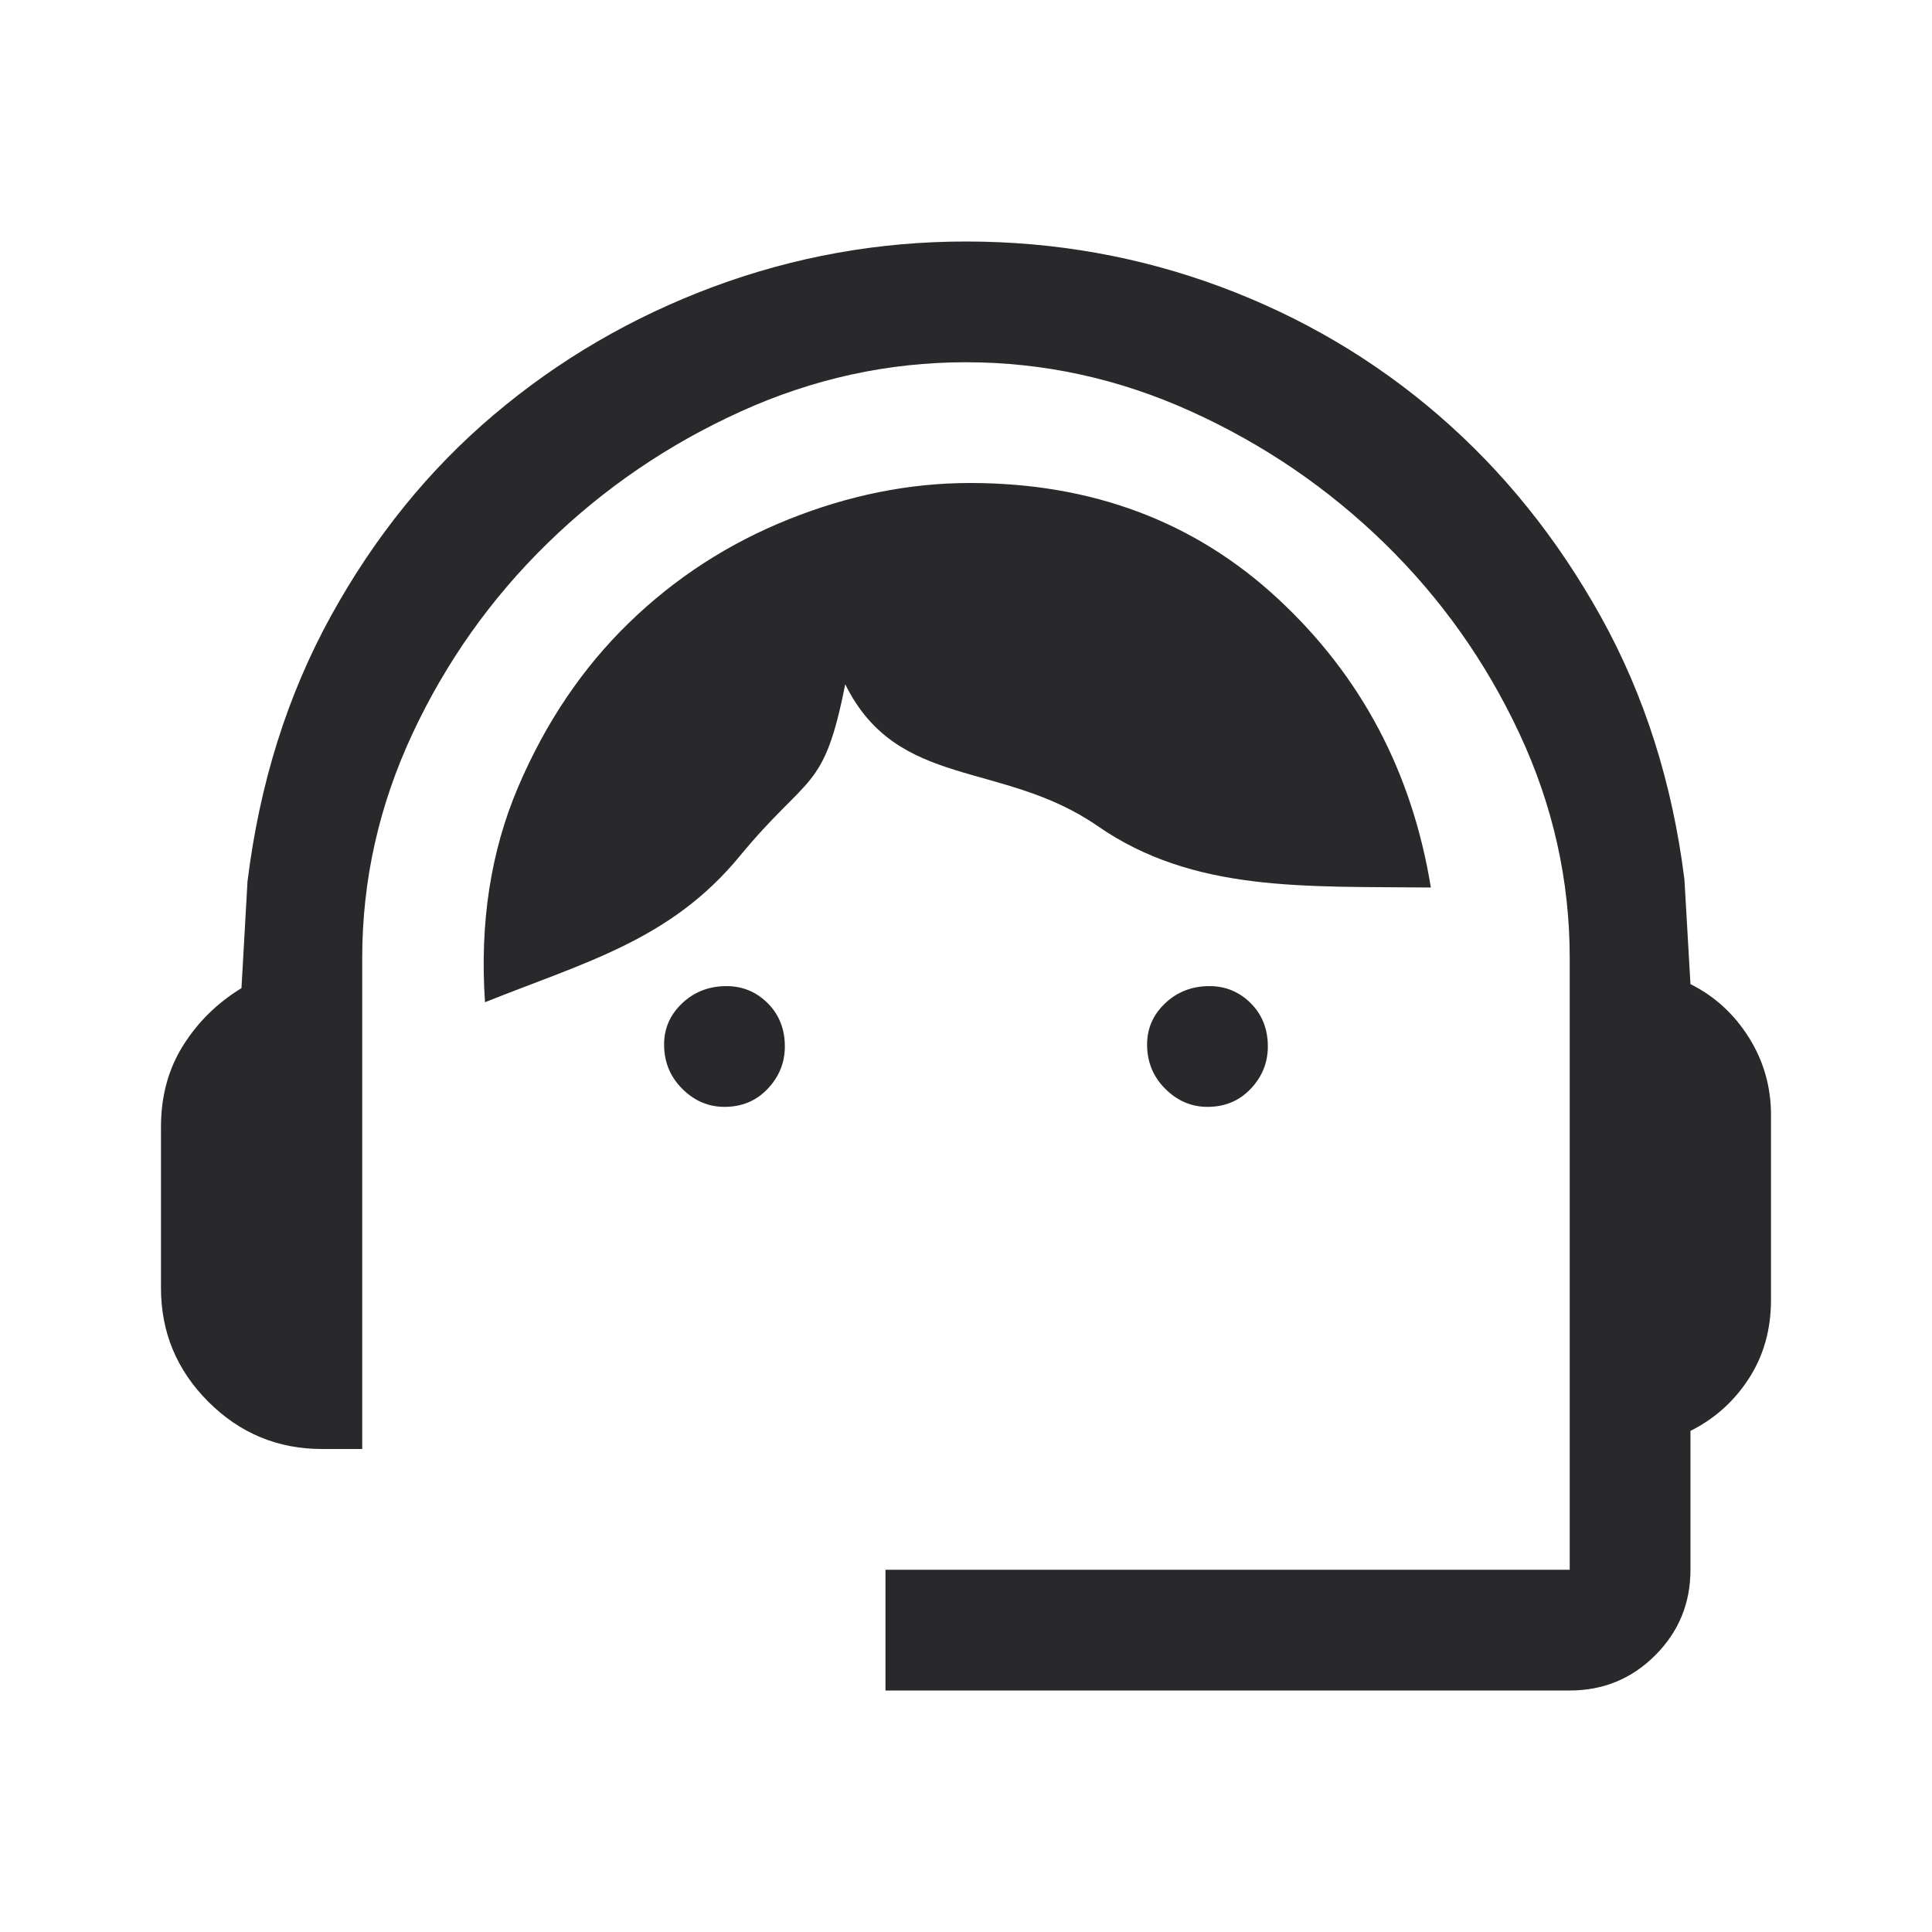 <svg width="56" height="56" viewBox="0 0 56 56" fill="none" xmlns="http://www.w3.org/2000/svg">
<path d="M25.666 49V45.5H45.499V27.767C45.499 25.511 45.013 23.343 44.041 21.262C43.069 19.182 41.766 17.344 40.133 15.75C38.499 14.156 36.633 12.882 34.533 11.929C32.433 10.976 30.255 10.5 27.999 10.5C25.744 10.5 23.566 10.976 21.466 11.929C19.366 12.882 17.499 14.156 15.866 15.75C14.233 17.344 12.93 19.182 11.958 21.262C10.986 23.343 10.499 25.511 10.499 27.767V42H9.333C8.049 42 6.951 41.543 6.037 40.629C5.123 39.715 4.666 38.617 4.666 37.333V32.667C4.666 31.772 4.88 30.985 5.308 30.304C5.735 29.624 6.299 29.069 6.999 28.642L7.174 25.55C7.524 22.711 8.331 20.144 9.595 17.85C10.859 15.556 12.434 13.611 14.32 12.017C16.206 10.422 18.326 9.188 20.678 8.312C23.031 7.438 25.472 7 27.999 7C30.566 7 33.026 7.438 35.379 8.312C37.731 9.188 39.841 10.432 41.708 12.046C43.574 13.66 45.14 15.604 46.404 17.879C47.667 20.154 48.474 22.692 48.824 25.492L48.999 28.525C49.699 28.875 50.263 29.39 50.691 30.071C51.119 30.751 51.333 31.5 51.333 32.317V37.683C51.333 38.539 51.119 39.297 50.691 39.958C50.263 40.619 49.699 41.125 48.999 41.475V45.5C48.999 46.472 48.659 47.299 47.978 47.979C47.298 48.66 46.472 49 45.499 49H25.666ZM20.999 32.083C20.533 32.083 20.124 31.908 19.774 31.558C19.424 31.208 19.249 30.781 19.249 30.275C19.249 29.808 19.424 29.41 19.774 29.079C20.124 28.749 20.552 28.583 21.058 28.583C21.524 28.583 21.923 28.749 22.253 29.079C22.584 29.41 22.749 29.828 22.749 30.333C22.749 30.8 22.584 31.208 22.253 31.558C21.923 31.908 21.505 32.083 20.999 32.083ZM34.999 32.083C34.533 32.083 34.124 31.908 33.774 31.558C33.424 31.208 33.249 30.781 33.249 30.275C33.249 29.808 33.424 29.41 33.774 29.079C34.124 28.749 34.552 28.583 35.058 28.583C35.524 28.583 35.923 28.749 36.254 29.079C36.584 29.41 36.749 29.828 36.749 30.333C36.749 30.8 36.584 31.208 36.254 31.558C35.923 31.908 35.505 32.083 34.999 32.083ZM14.058 29.05C13.902 26.756 14.223 24.675 15.02 22.808C15.817 20.942 16.887 19.357 18.229 18.054C19.57 16.751 21.116 15.75 22.866 15.05C24.616 14.35 26.366 14 28.116 14C31.655 14 34.63 15.118 37.041 17.354C39.452 19.59 40.93 22.381 41.474 25.725C37.819 25.686 34.601 25.871 31.82 23.946C29.04 22.021 26.016 22.906 24.499 19.833C23.877 22.983 23.44 22.39 21.437 24.821C19.434 27.251 16.974 27.883 14.058 29.05Z" fill="#29282A"/>
</svg>
